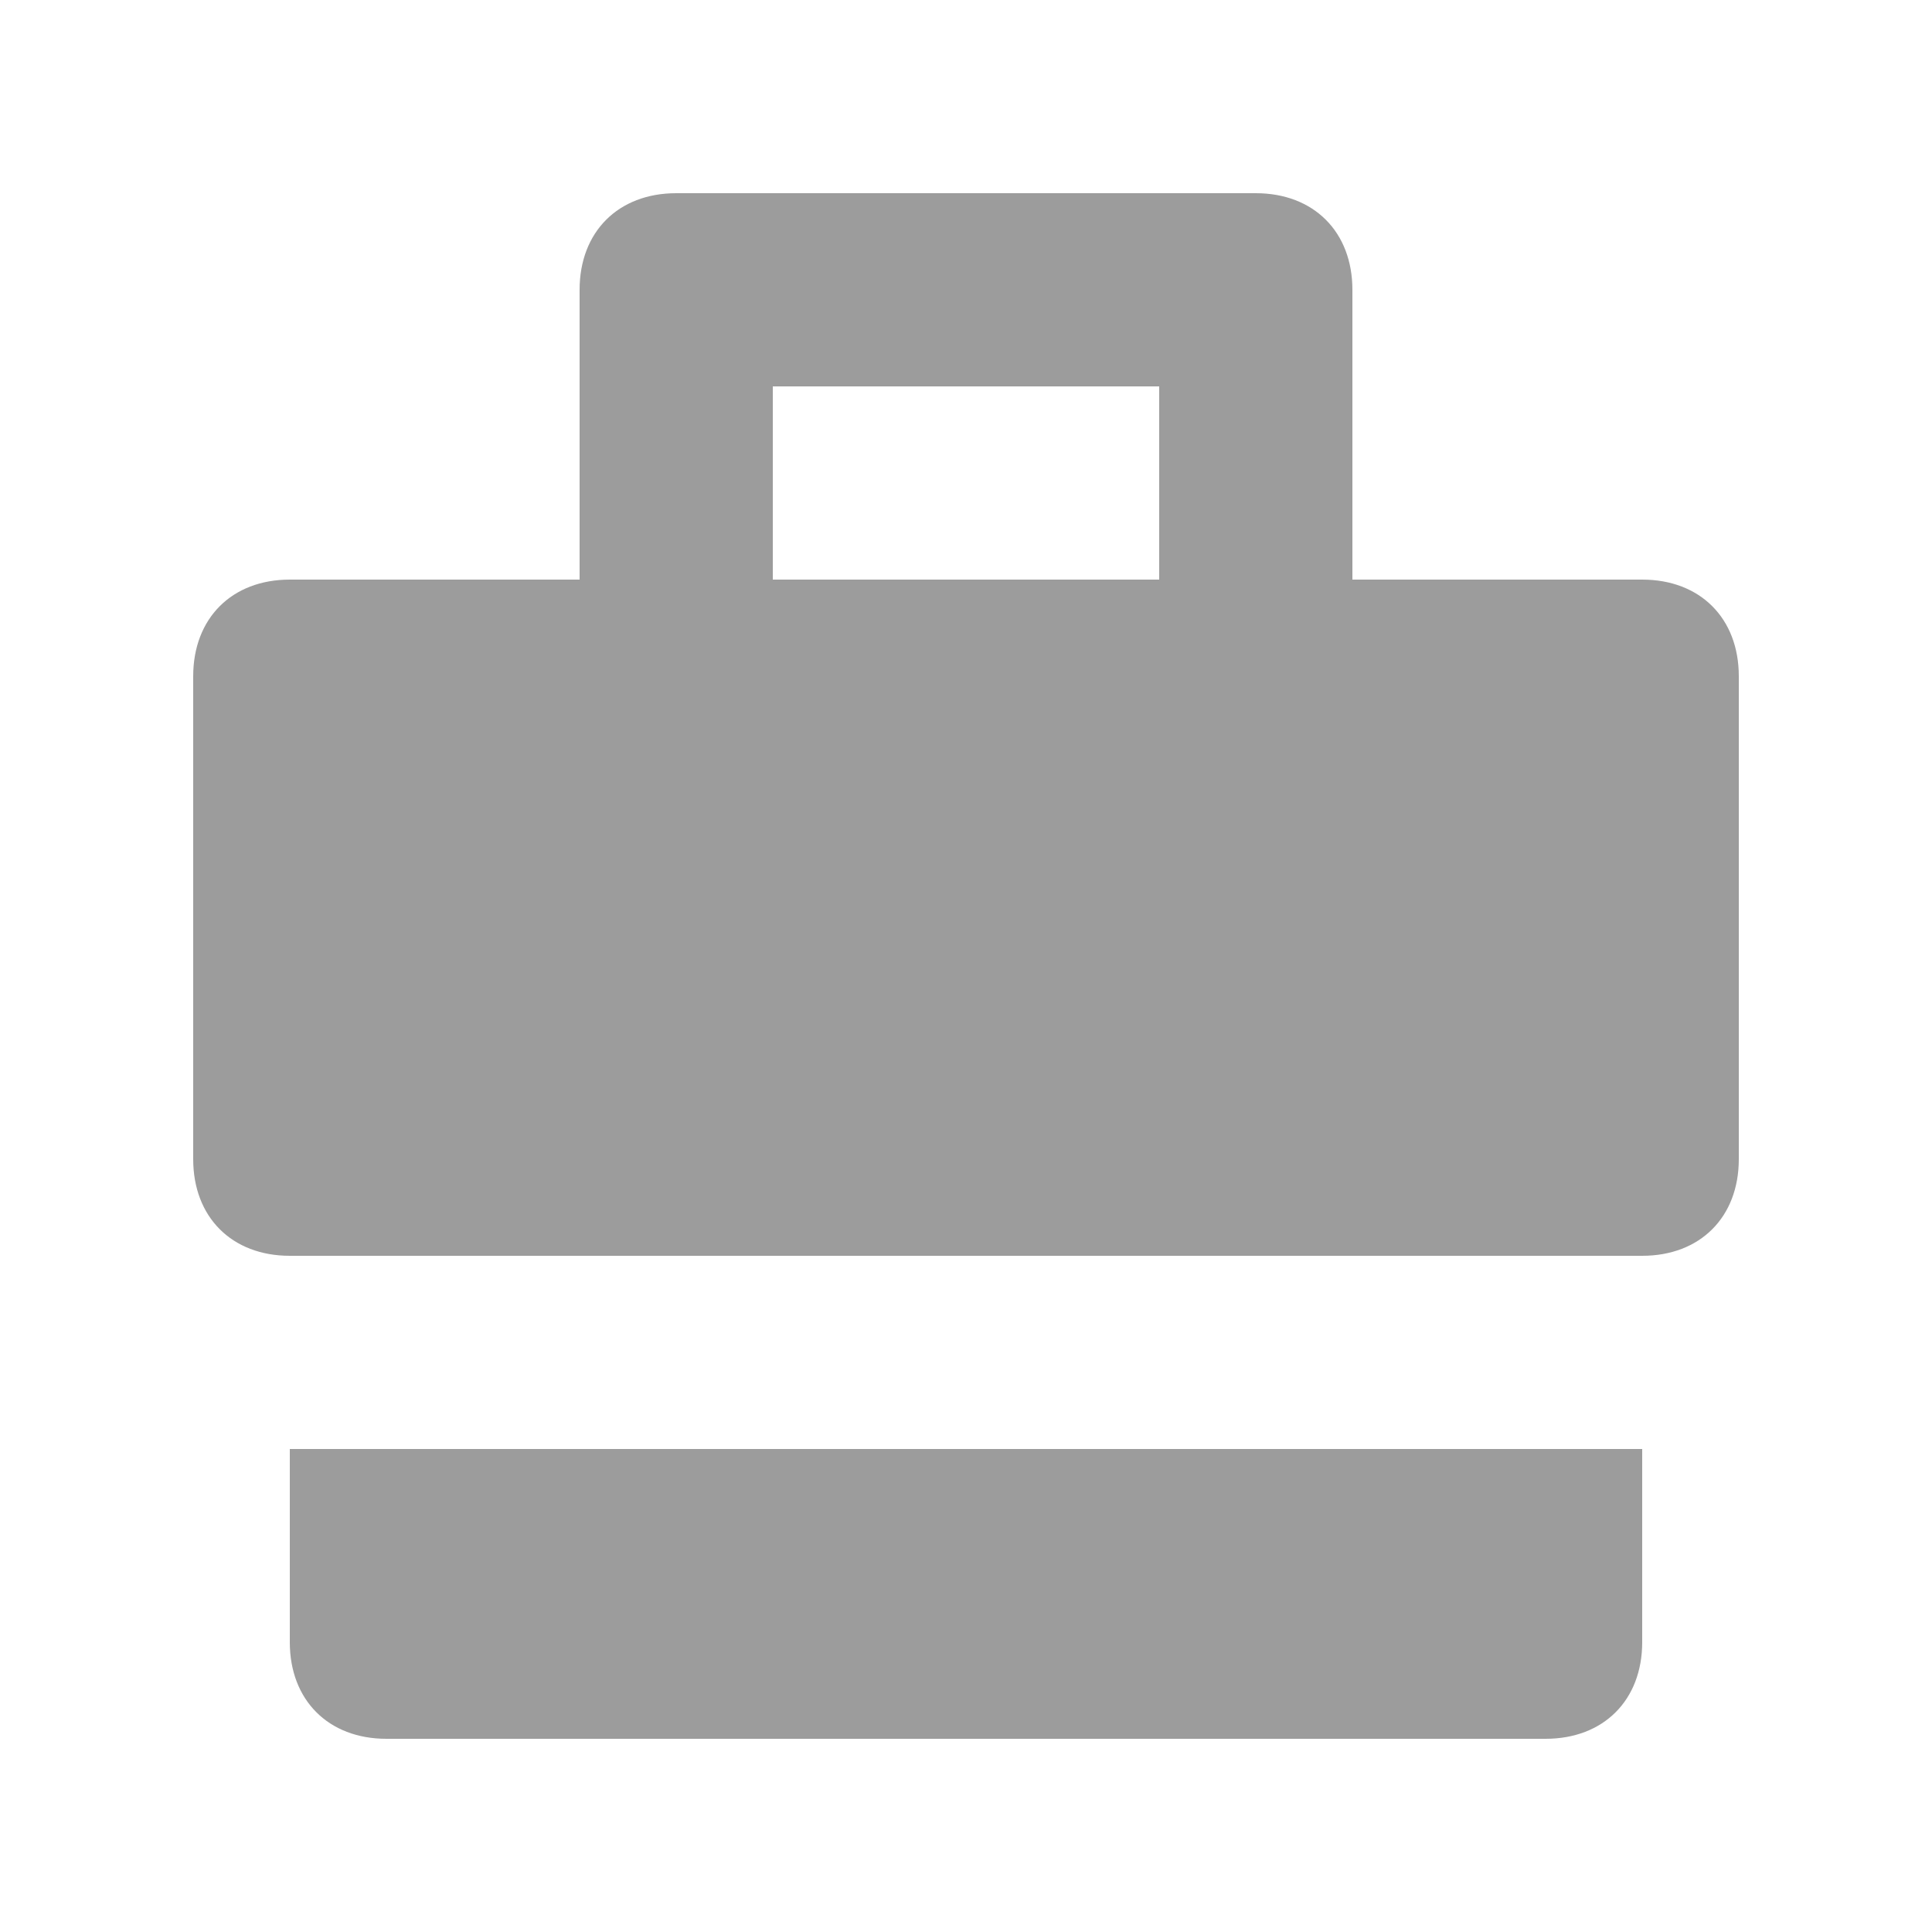 <svg xmlns="http://www.w3.org/2000/svg" width="20" height="20" viewBox="0 0 20 20">
    <path fill="#9C9C9C" fill-rule="evenodd" d="M18 12c0 .6-.4 1-1 1H3c-.6 0-1-.4-1-1V7c0-.6.4-1 1-1h3V3c0-.6.4-1 1-1h6c.6 0 1 .4 1 1v3h3c.6 0 1 .4 1 1v5zM8 4v2h4V4H8zM3 15h14v2c0 .6-.4 1-1 1H4c-.6 0-1-.4-1-1v-2z"/>
</svg>
